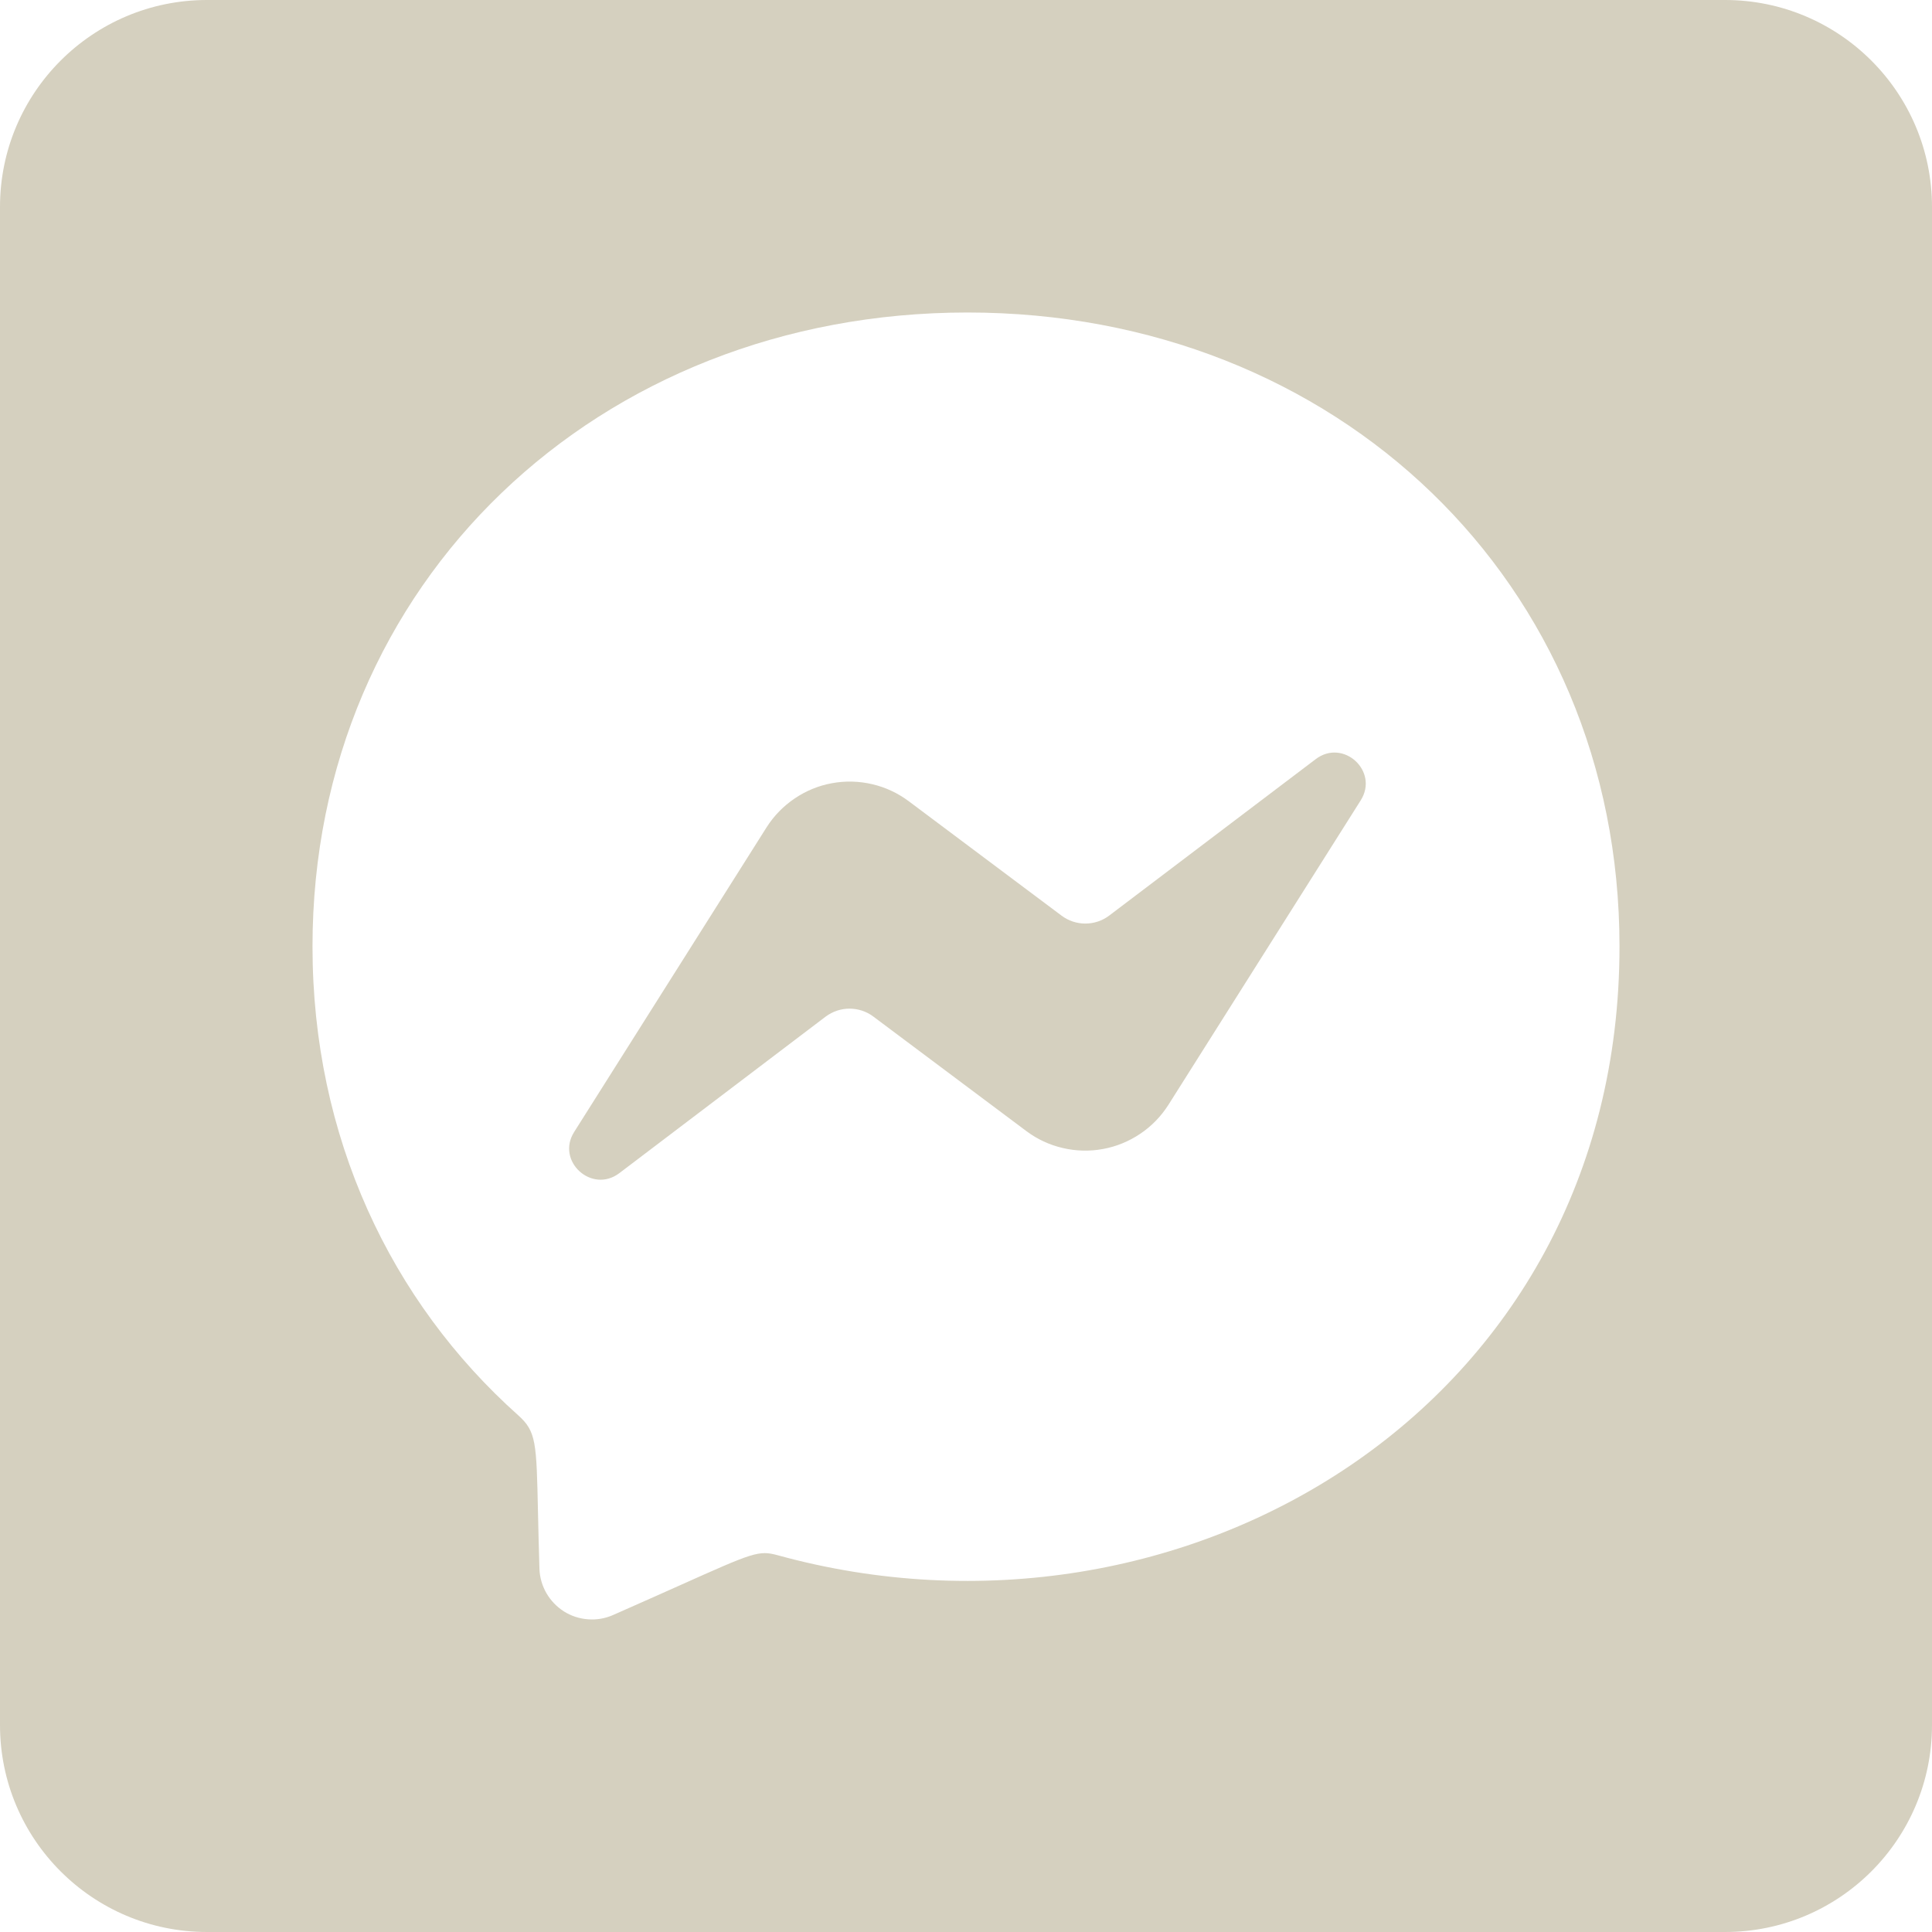 <svg width="28" height="28" viewBox="0 0 28 28" fill="none" xmlns="http://www.w3.org/2000/svg">
<path fill-rule="evenodd" clip-rule="evenodd" d="M3 0C1.343 0 0 1.343 0 3V25C0 26.657 1.343 28 3 28H25C26.657 28 28 26.657 28 25V3C28 1.343 26.657 0 25 0H3ZM4.529 13.717C4.529 8.438 8.674 4.529 14.021 4.529C19.369 4.529 23.471 8.438 23.471 13.717C23.471 20.405 17.126 24.151 11.272 22.54C10.995 22.465 10.925 22.496 9.844 22.98C9.586 23.095 9.271 23.236 8.883 23.407C8.769 23.457 8.645 23.478 8.521 23.468C8.397 23.459 8.278 23.42 8.173 23.354C8.068 23.287 7.981 23.196 7.919 23.089C7.857 22.981 7.822 22.86 7.818 22.736C7.808 22.415 7.802 22.146 7.797 21.92C7.775 20.901 7.772 20.747 7.511 20.512C5.664 18.864 4.529 16.478 4.529 13.717ZM16.933 16.013L19.72 11.6C19.989 11.176 19.466 10.698 19.067 11.003L16.073 13.271C15.974 13.345 15.854 13.385 15.729 13.385C15.606 13.385 15.485 13.345 15.386 13.271L13.169 11.611C13.011 11.493 12.831 11.409 12.64 11.365C12.448 11.32 12.25 11.315 12.056 11.351C11.863 11.386 11.679 11.462 11.517 11.572C11.354 11.682 11.215 11.824 11.11 11.99L8.322 16.404C8.053 16.826 8.576 17.305 8.976 17.002L11.968 14.732C12.068 14.658 12.188 14.618 12.312 14.618C12.436 14.618 12.557 14.658 12.656 14.732L14.874 16.392C15.031 16.51 15.211 16.594 15.403 16.638C15.594 16.683 15.793 16.688 15.986 16.652C16.179 16.617 16.363 16.541 16.526 16.431C16.689 16.322 16.827 16.179 16.933 16.013Z" fill="#D5D0BF"/>
</svg>
